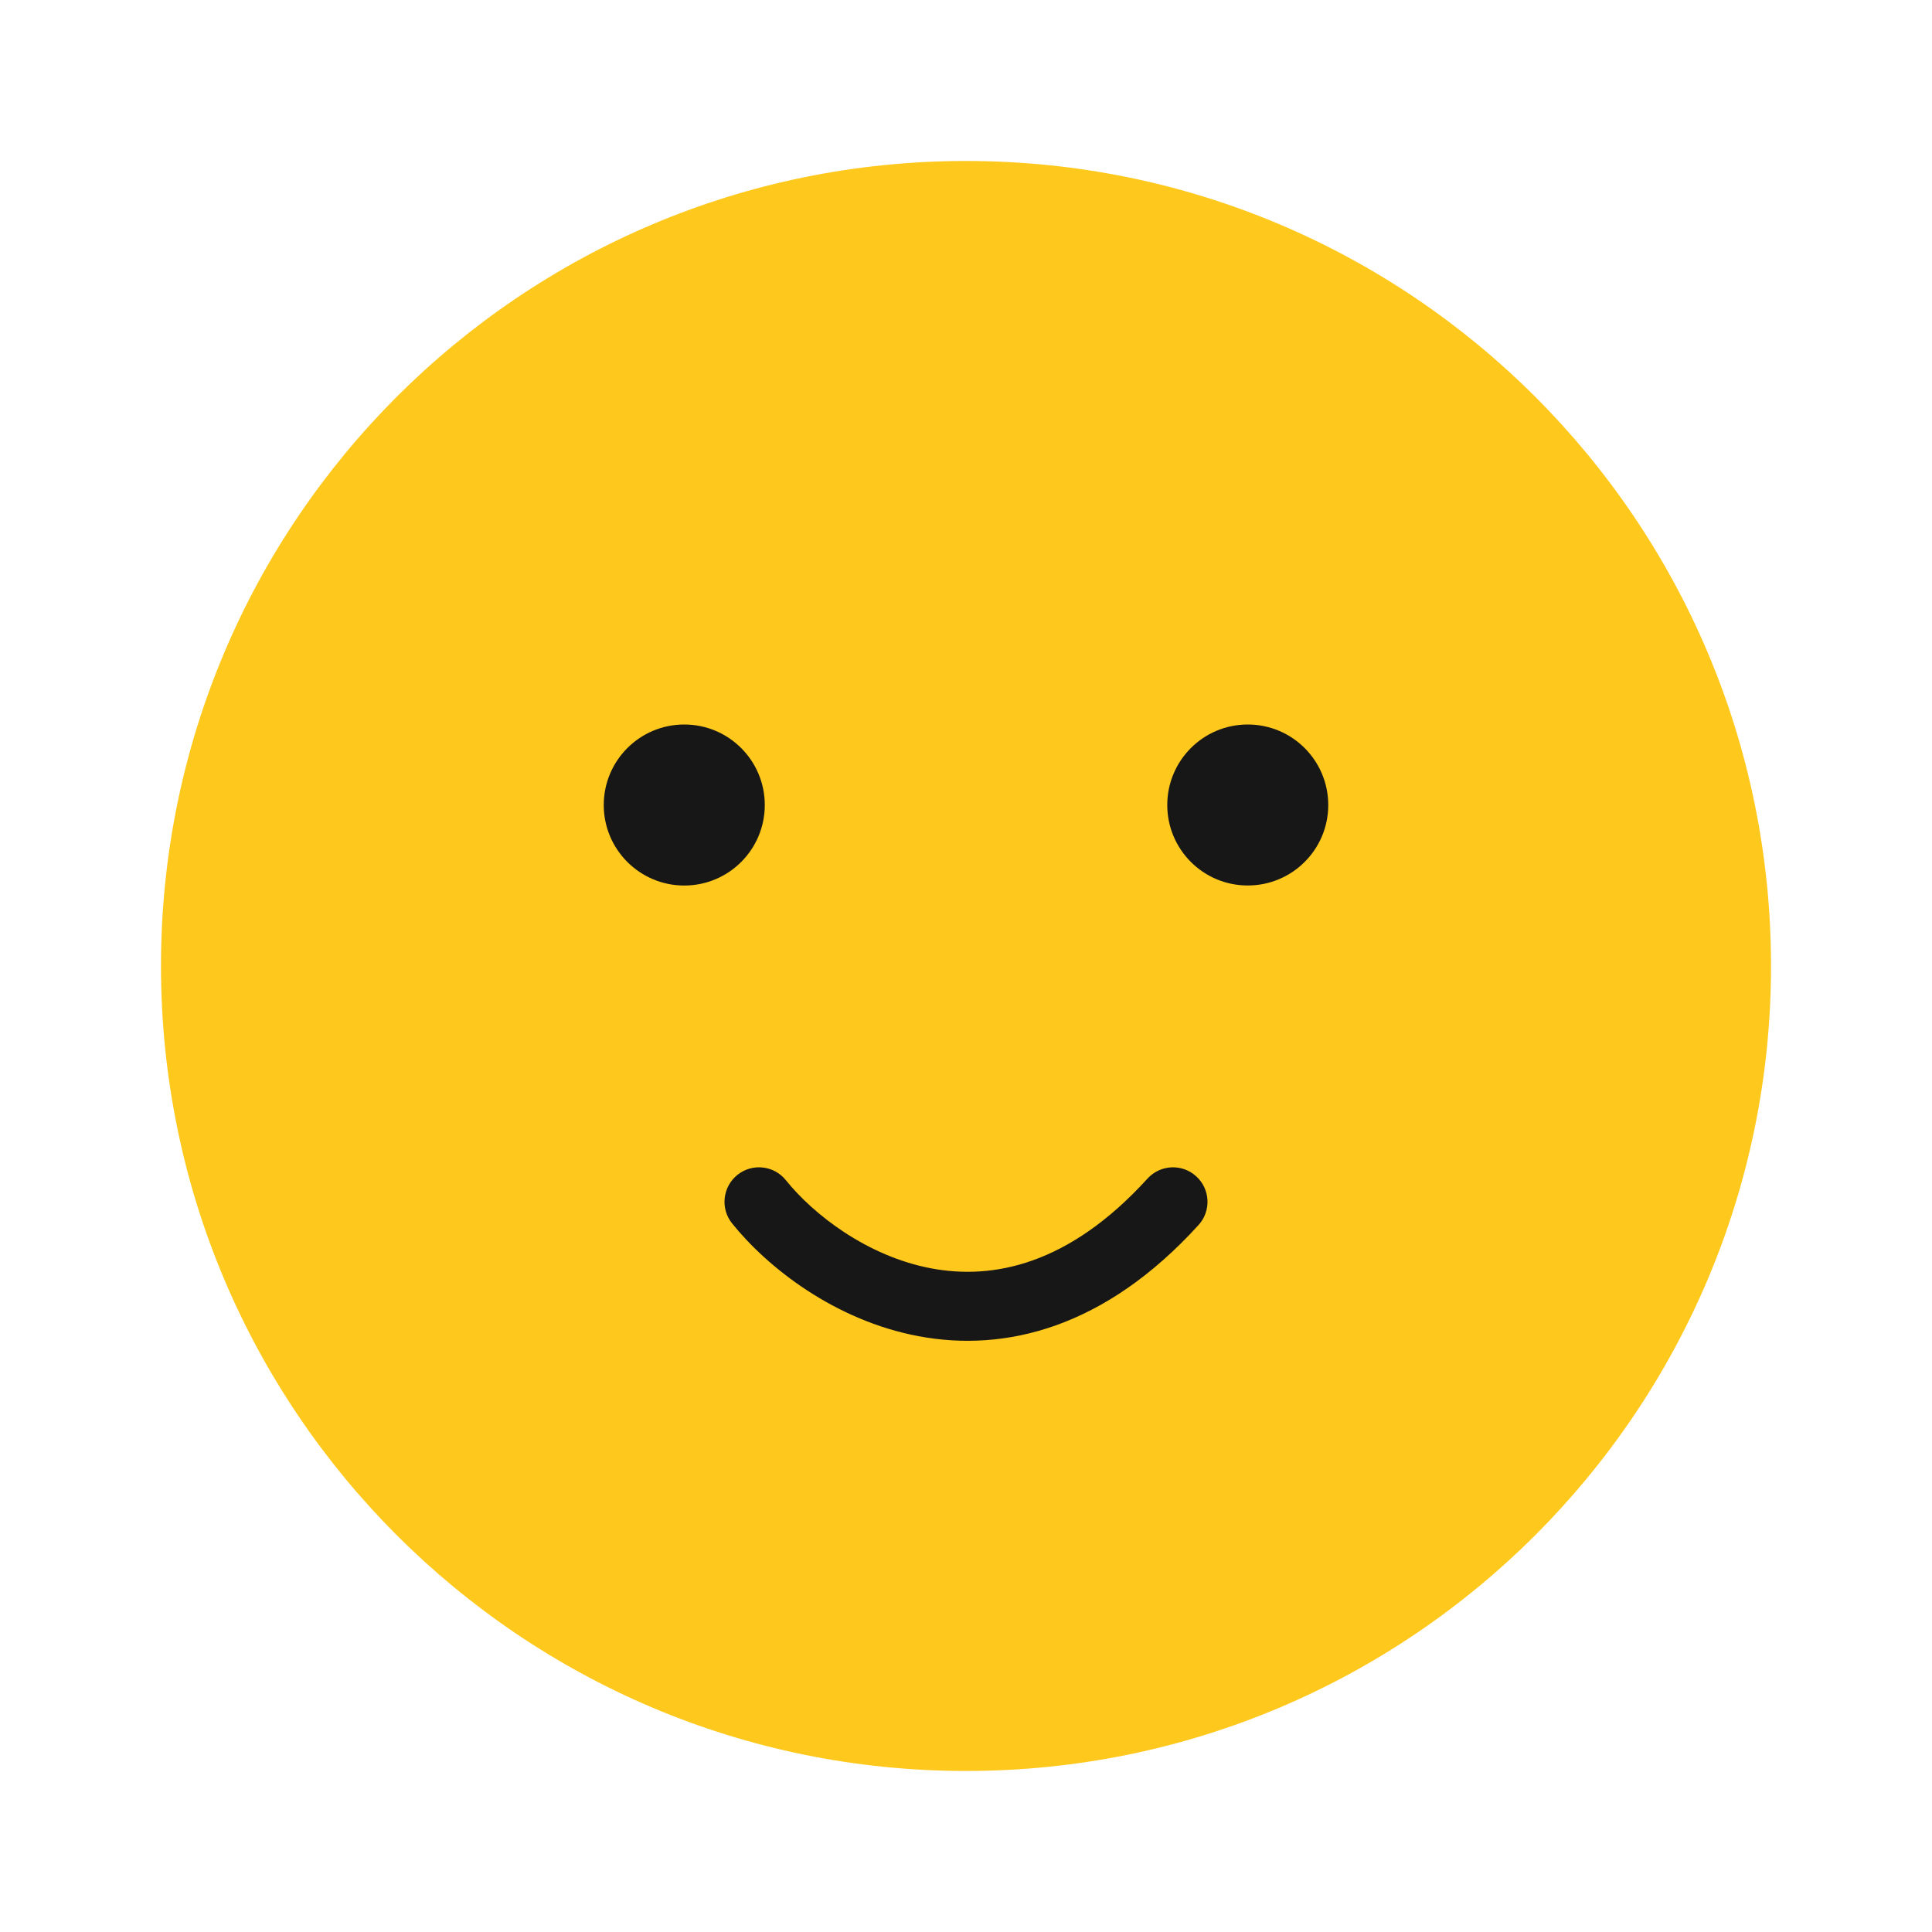 <svg width="40" height="40" viewBox="0 0 40 40" fill="none" xmlns="http://www.w3.org/2000/svg">
<path d="M36.667 20C36.667 29.204 29.205 36.666 20 36.666C10.795 36.666 3.333 29.204 3.333 20C3.333 10.795 10.795 3.333 20 3.333C29.205 3.333 36.667 10.795 36.667 20Z" fill="#FFC81C"/>
<path d="M27.5 16.667C27.5 17.587 26.754 18.333 25.833 18.333C24.913 18.333 24.167 17.587 24.167 16.667C24.167 15.746 24.913 15 25.833 15C26.754 15 27.5 15.746 27.5 16.667Z" fill="#171717"/>
<circle cx="14.167" cy="16.667" r="1.667" fill="#171717"/>
<path fill-rule="evenodd" clip-rule="evenodd" d="M19.28 26.26C17.95 26.009 16.84 25.143 16.271 24.435C16.024 24.127 15.575 24.078 15.267 24.325C14.96 24.572 14.91 25.022 15.157 25.329C15.887 26.238 17.277 27.336 19.015 27.664C20.814 28.002 22.876 27.494 24.814 25.363C25.08 25.071 25.058 24.619 24.766 24.354C24.474 24.088 24.023 24.11 23.757 24.402C22.124 26.198 20.55 26.499 19.28 26.26Z" fill="#171717"/>
</svg>
